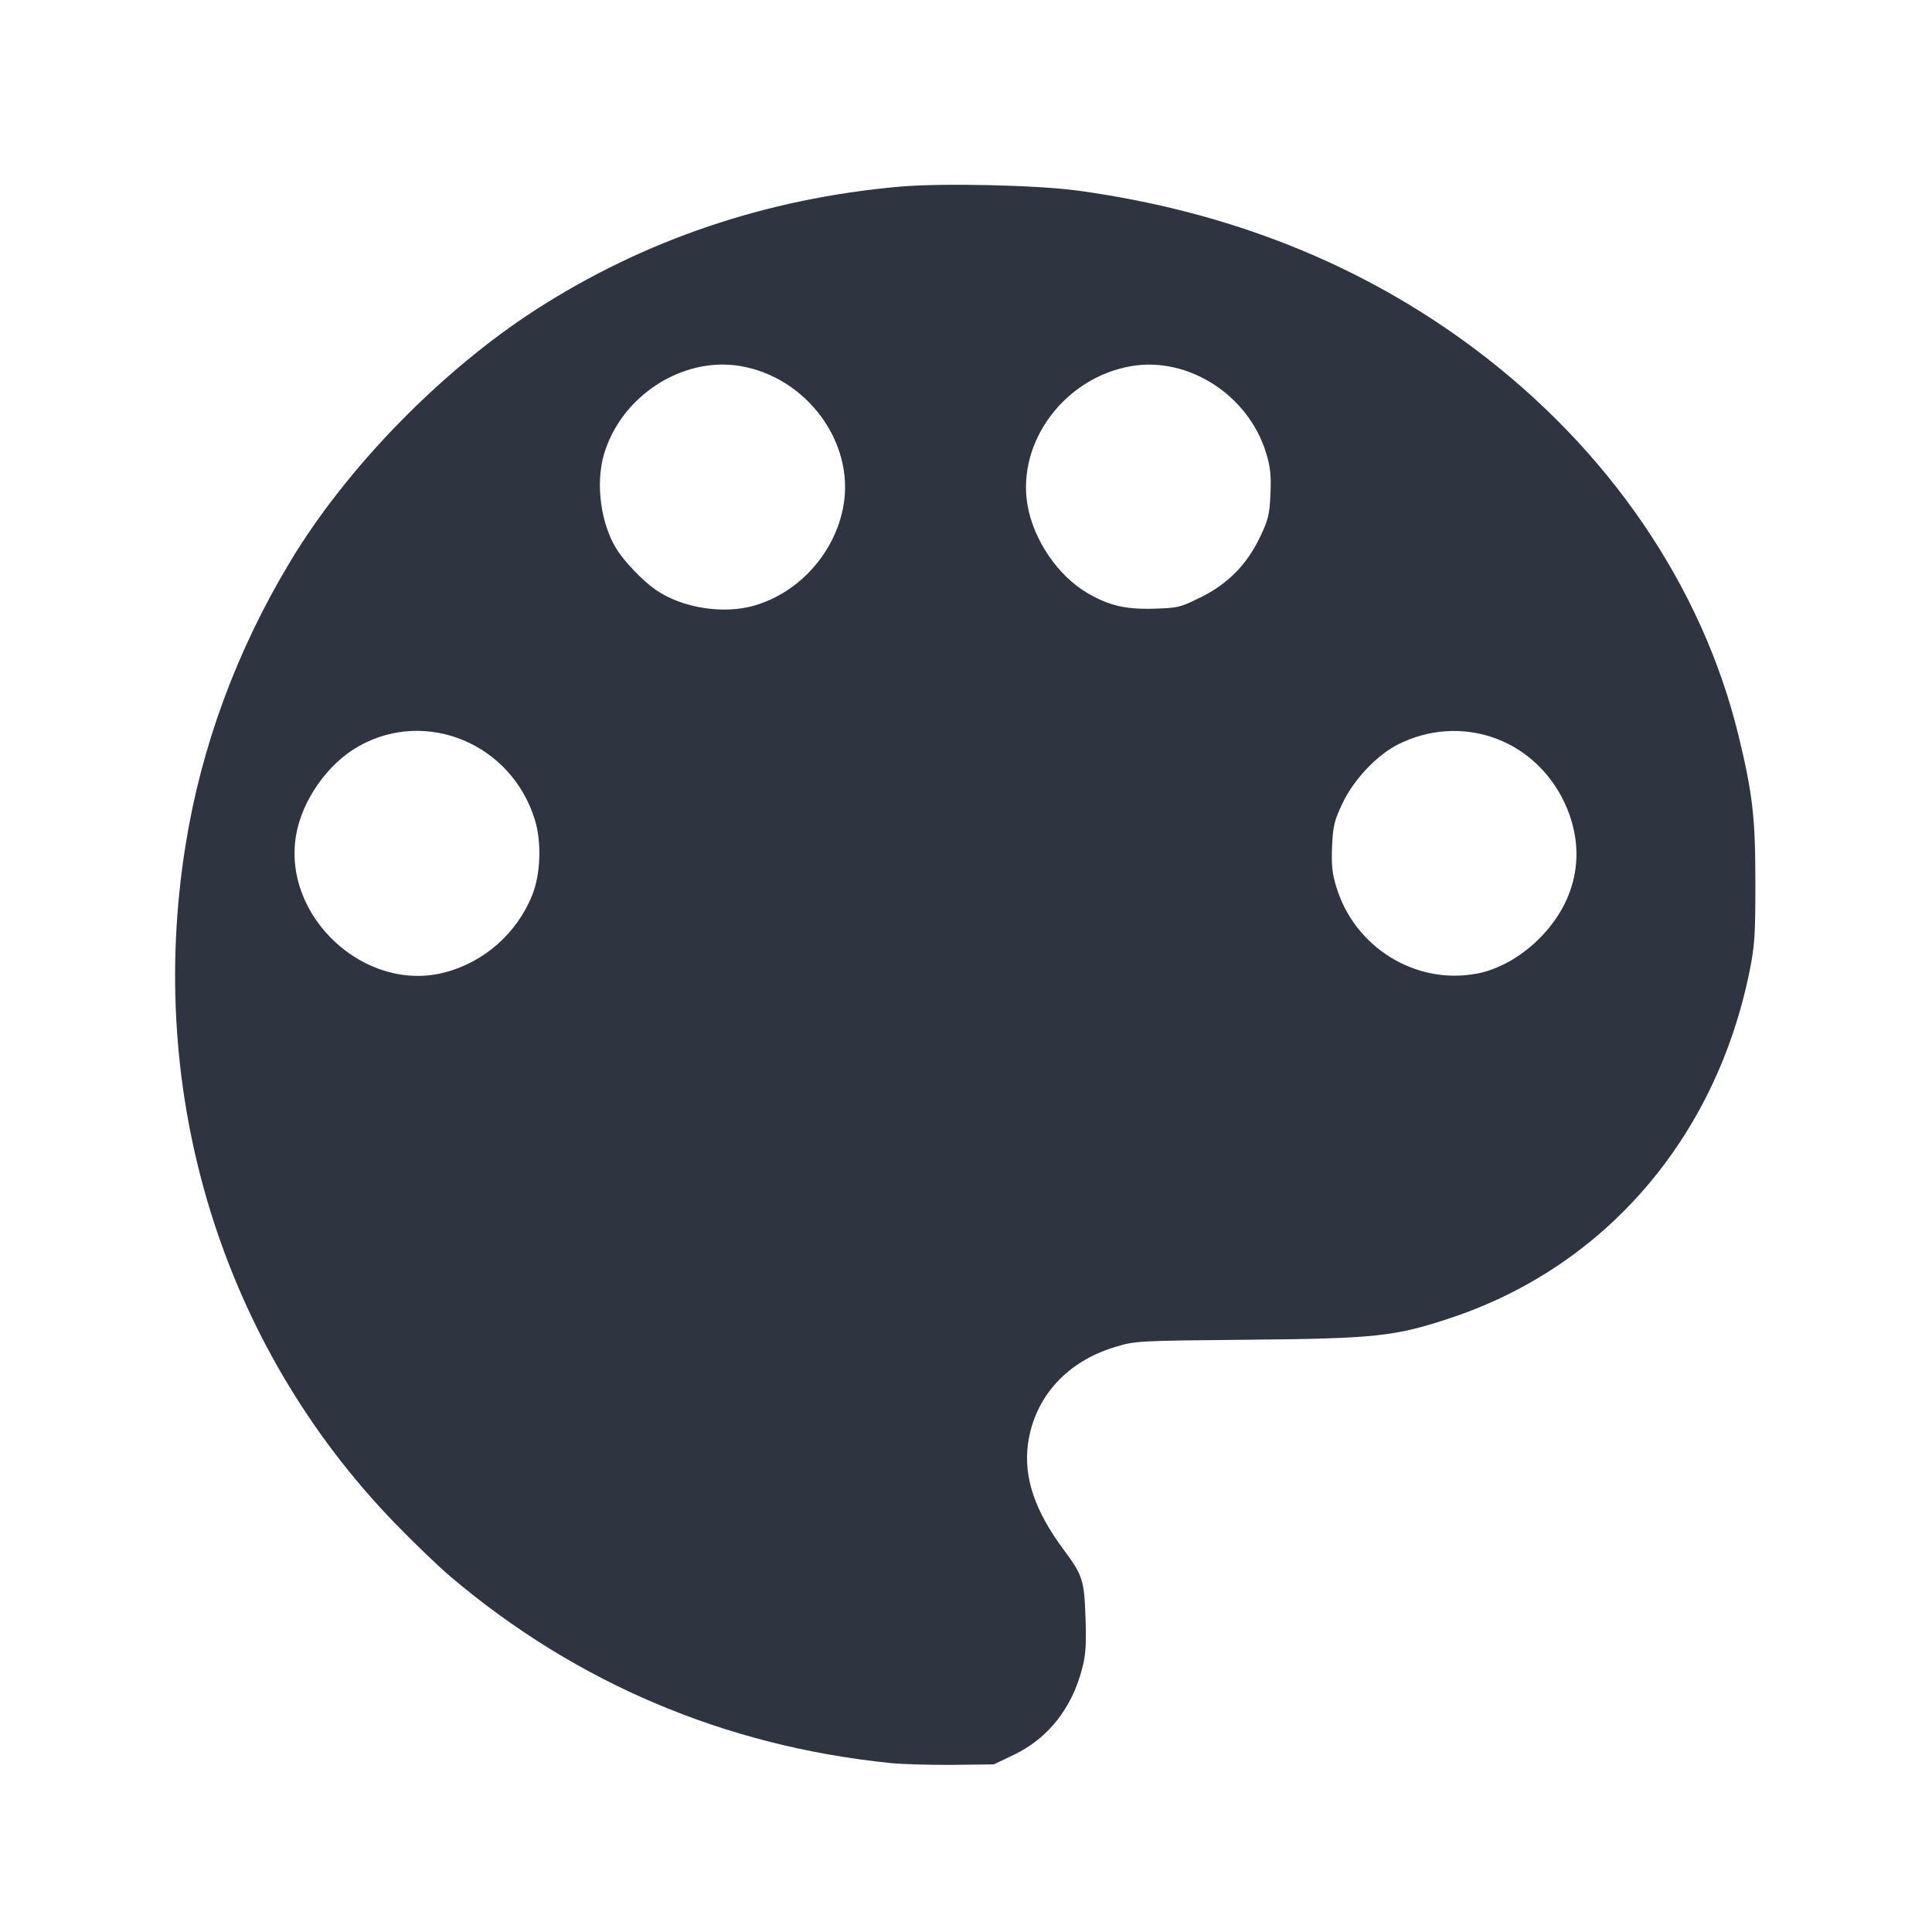 <?xml version='1.0' encoding='UTF-8'?>
<svg xmlns:inkscape="http://www.inkscape.org/namespaces/inkscape" xmlns:sodipodi="http://sodipodi.sourceforge.net/DTD/sodipodi-0.dtd" xmlns="http://www.w3.org/2000/svg" xmlns:svg="http://www.w3.org/2000/svg" xmlns:rdf="http://www.w3.org/1999/02/22-rdf-syntax-ns#" xmlns:cc="http://creativecommons.org/ns#" xmlns:dc="http://purl.org/dc/elements/1.1/" width="64" height="64" version="1.1" viewBox="0 0 16.933 16.933" id="svg7" sodipodi:docname="com.github.PintaProject.Pinta.svg" inkscape:version="1.4 (e7c3feb100, 2024-10-09)">
  <sodipodi:namedview id="namedview7" pagecolor="#9c4444" bordercolor="#2e3440" borderopacity="0.25" inkscape:showpageshadow="2" inkscape:pageopacity="0.0" inkscape:pagecheckerboard="0" inkscape:deskcolor="#d1d1d1" inkscape:zoom="6.15625" inkscape:cx="15.837563" inkscape:cy="27.28934" inkscape:window-width="1183" inkscape:window-height="941" inkscape:window-x="35" inkscape:window-y="32" inkscape:window-maximized="0" inkscape:current-layer="svg7" showgrid="false"/>
  <defs id="defs2">
    <style id="current-color-scheme" type="text/css">.ColorScheme-Text {color:#2e3440} .ColorScheme-Highlight {color:#3b4252}</style></defs>
  <path style="fill:#2e3440;fill-opacity:1;stroke-width:0.033" d="M 7.803,15.452 C 6.358,15.305 5.052,14.752 3.954,13.823 3.85,13.736 3.628,13.522 3.46,13.349 1.948,11.786 1.273,9.6 1.627,7.404 1.765,6.541 2.074,5.703 2.54,4.928 3.034,4.103 3.865,3.251 4.695,2.715 5.646,2.102 6.719,1.739 7.885,1.636 8.254,1.603 9.084,1.622 9.442,1.67 10.769,1.851 11.932,2.314 12.924,3.057 c 1.177,0.882 1.996,2.083 2.314,3.393 0.123,0.507 0.147,0.716 0.147,1.286 3.99e-4,0.459 -0.006,0.552 -0.051,0.776 -0.295,1.46 -1.264,2.586 -2.613,3.037 -0.492,0.164 -0.659,0.183 -1.782,0.193 -0.97,0.009 -0.99,0.01 -1.167,0.064 -0.424,0.128 -0.706,0.441 -0.762,0.848 -0.04,0.291 0.058,0.585 0.31,0.925 0.17,0.229 0.183,0.269 0.194,0.6 0.008,0.221 0.002,0.323 -0.026,0.432 -0.09,0.358 -0.299,0.624 -0.604,0.77 l -0.174,0.083 -0.355,0.004 c -0.195,0.002 -0.444,-0.005 -0.553,-0.016 z M 3.897,8.523 C 4.244,8.433 4.532,8.178 4.665,7.844 4.738,7.663 4.748,7.383 4.689,7.189 4.486,6.519 3.734,6.205 3.141,6.542 2.871,6.695 2.648,7.013 2.595,7.32 2.473,8.034 3.199,8.705 3.897,8.523 Z m 9.04,0.012 C 13.131,8.499 13.329,8.388 13.491,8.226 13.833,7.884 13.91,7.437 13.702,7.014 13.429,6.464 12.793,6.251 12.248,6.527 12.065,6.621 11.864,6.834 11.766,7.041 c -0.072,0.152 -0.083,0.198 -0.091,0.377 -0.007,0.163 5.1e-4,0.236 0.038,0.358 0.16,0.527 0.694,0.857 1.225,0.758 z M 6.616,5.306 C 7.008,5.191 7.319,4.842 7.392,4.435 7.492,3.878 7.07,3.306 6.487,3.208 5.98,3.123 5.442,3.472 5.293,3.984 c -0.074,0.253 -0.028,0.601 0.107,0.822 0.07,0.114 0.233,0.285 0.348,0.364 0.232,0.16 0.595,0.217 0.869,0.136 z m 3.905,-0.069 c 0.24,-0.119 0.408,-0.289 0.523,-0.531 0.072,-0.151 0.083,-0.197 0.091,-0.377 0.007,-0.163 -4.72e-4,-0.236 -0.038,-0.358 -0.154,-0.508 -0.682,-0.848 -1.182,-0.762 -0.582,0.1 -1.002,0.661 -0.91,1.214 0.051,0.306 0.266,0.623 0.526,0.775 0.187,0.109 0.332,0.144 0.579,0.137 0.213,-0.006 0.234,-0.011 0.411,-0.099 z" id="path7" class="ColorScheme-Text"/>
</svg>
